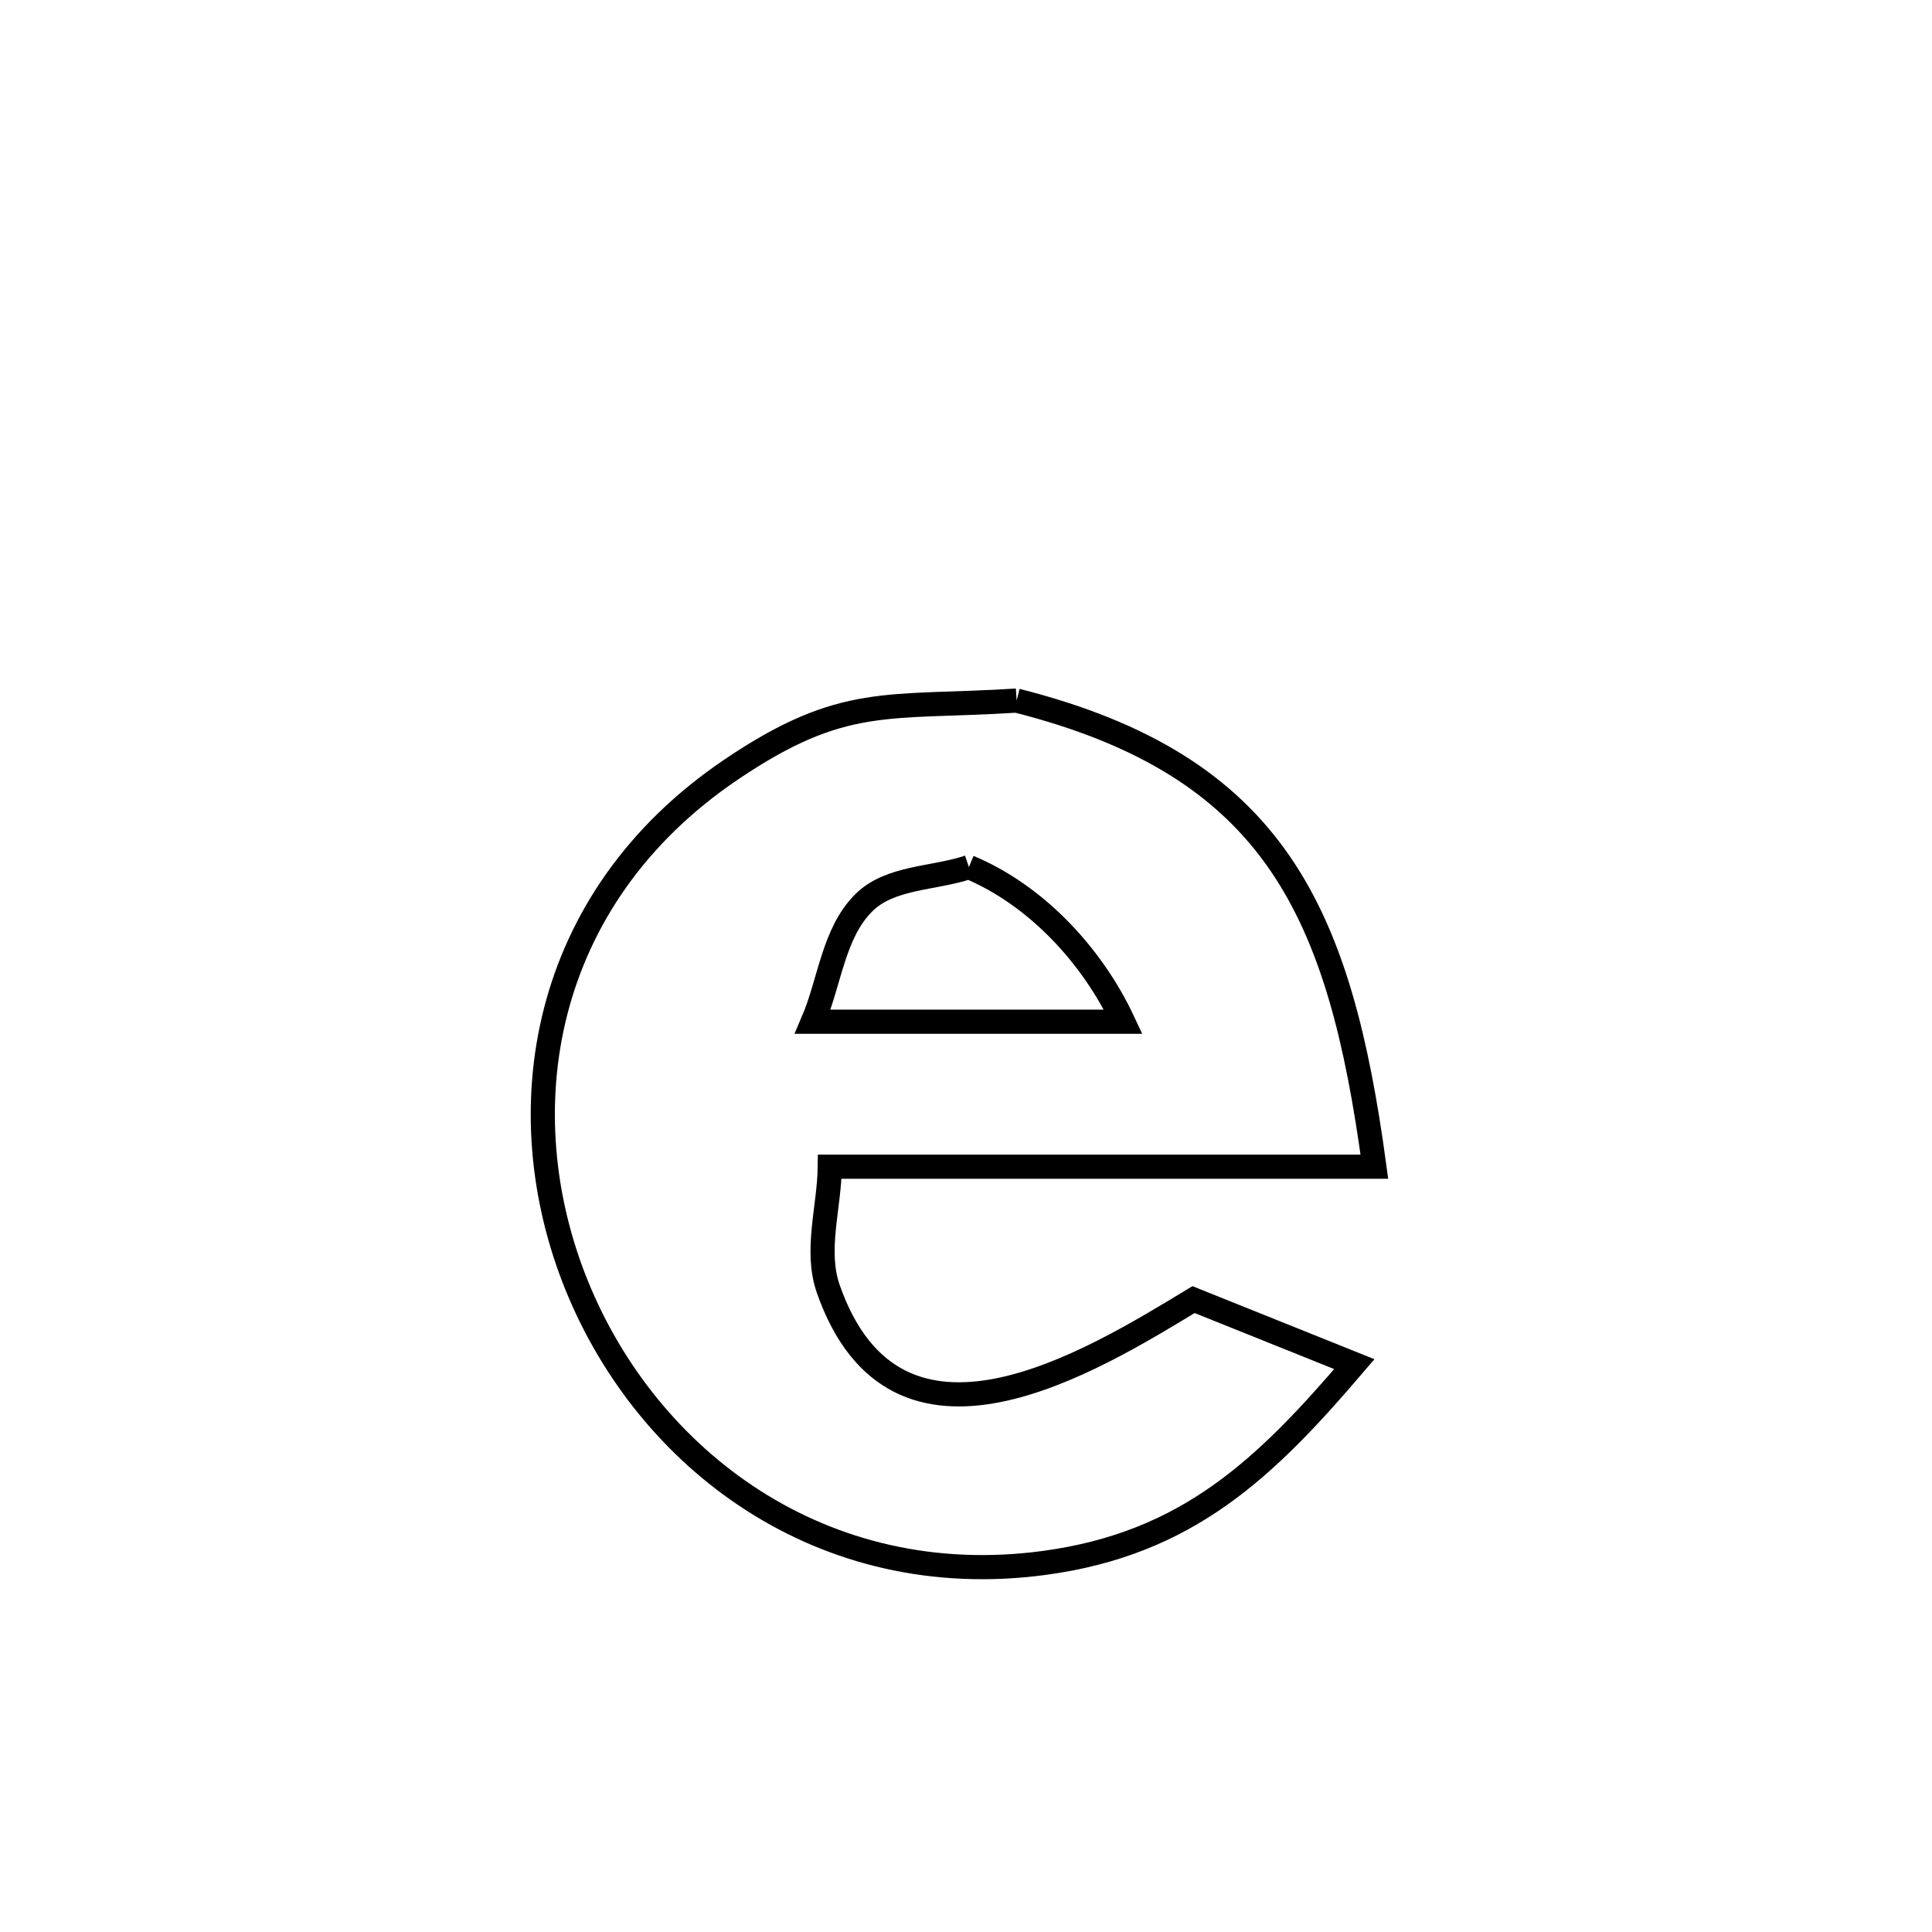 <svg xmlns="http://www.w3.org/2000/svg" viewBox="0.0 0.0 24.0 24.0" height="200px" width="200px"><path fill="none" stroke="black" stroke-width=".3" stroke-opacity="1.0"  filling="0" d="M12.629 8.703 L12.629 8.703 C14.238 9.11 15.242 9.768 15.897 10.719 C16.552 11.67 16.859 12.914 17.073 14.493 L17.073 14.493 C14.818 14.493 12.563 14.493 10.308 14.493 L10.308 14.493 C10.302 14.999 10.122 15.534 10.289 16.011 C11.133 18.422 13.555 16.914 14.827 16.144 L14.827 16.144 C15.493 16.411 16.158 16.679 16.824 16.946 L16.824 16.946 C15.719 18.241 14.752 19.175 12.973 19.415 C10.206 19.788 8.042 18.129 7.166 15.973 C6.29 13.818 6.702 11.167 9.085 9.558 C10.474 8.62 11.02 8.804 12.629 8.703 L12.629 8.703"></path>
<path fill="none" stroke="black" stroke-width=".3" stroke-opacity="1.0"  filling="0" d="M12.036 10.771 L12.036 10.771 C12.871 11.119 13.57 11.872 13.953 12.692 L13.953 12.692 C13.949 12.692 10.098 12.692 10.097 12.692 L10.097 12.692 C10.309 12.199 10.351 11.59 10.732 11.213 C11.058 10.89 11.601 10.918 12.036 10.771 L12.036 10.771"></path></svg>